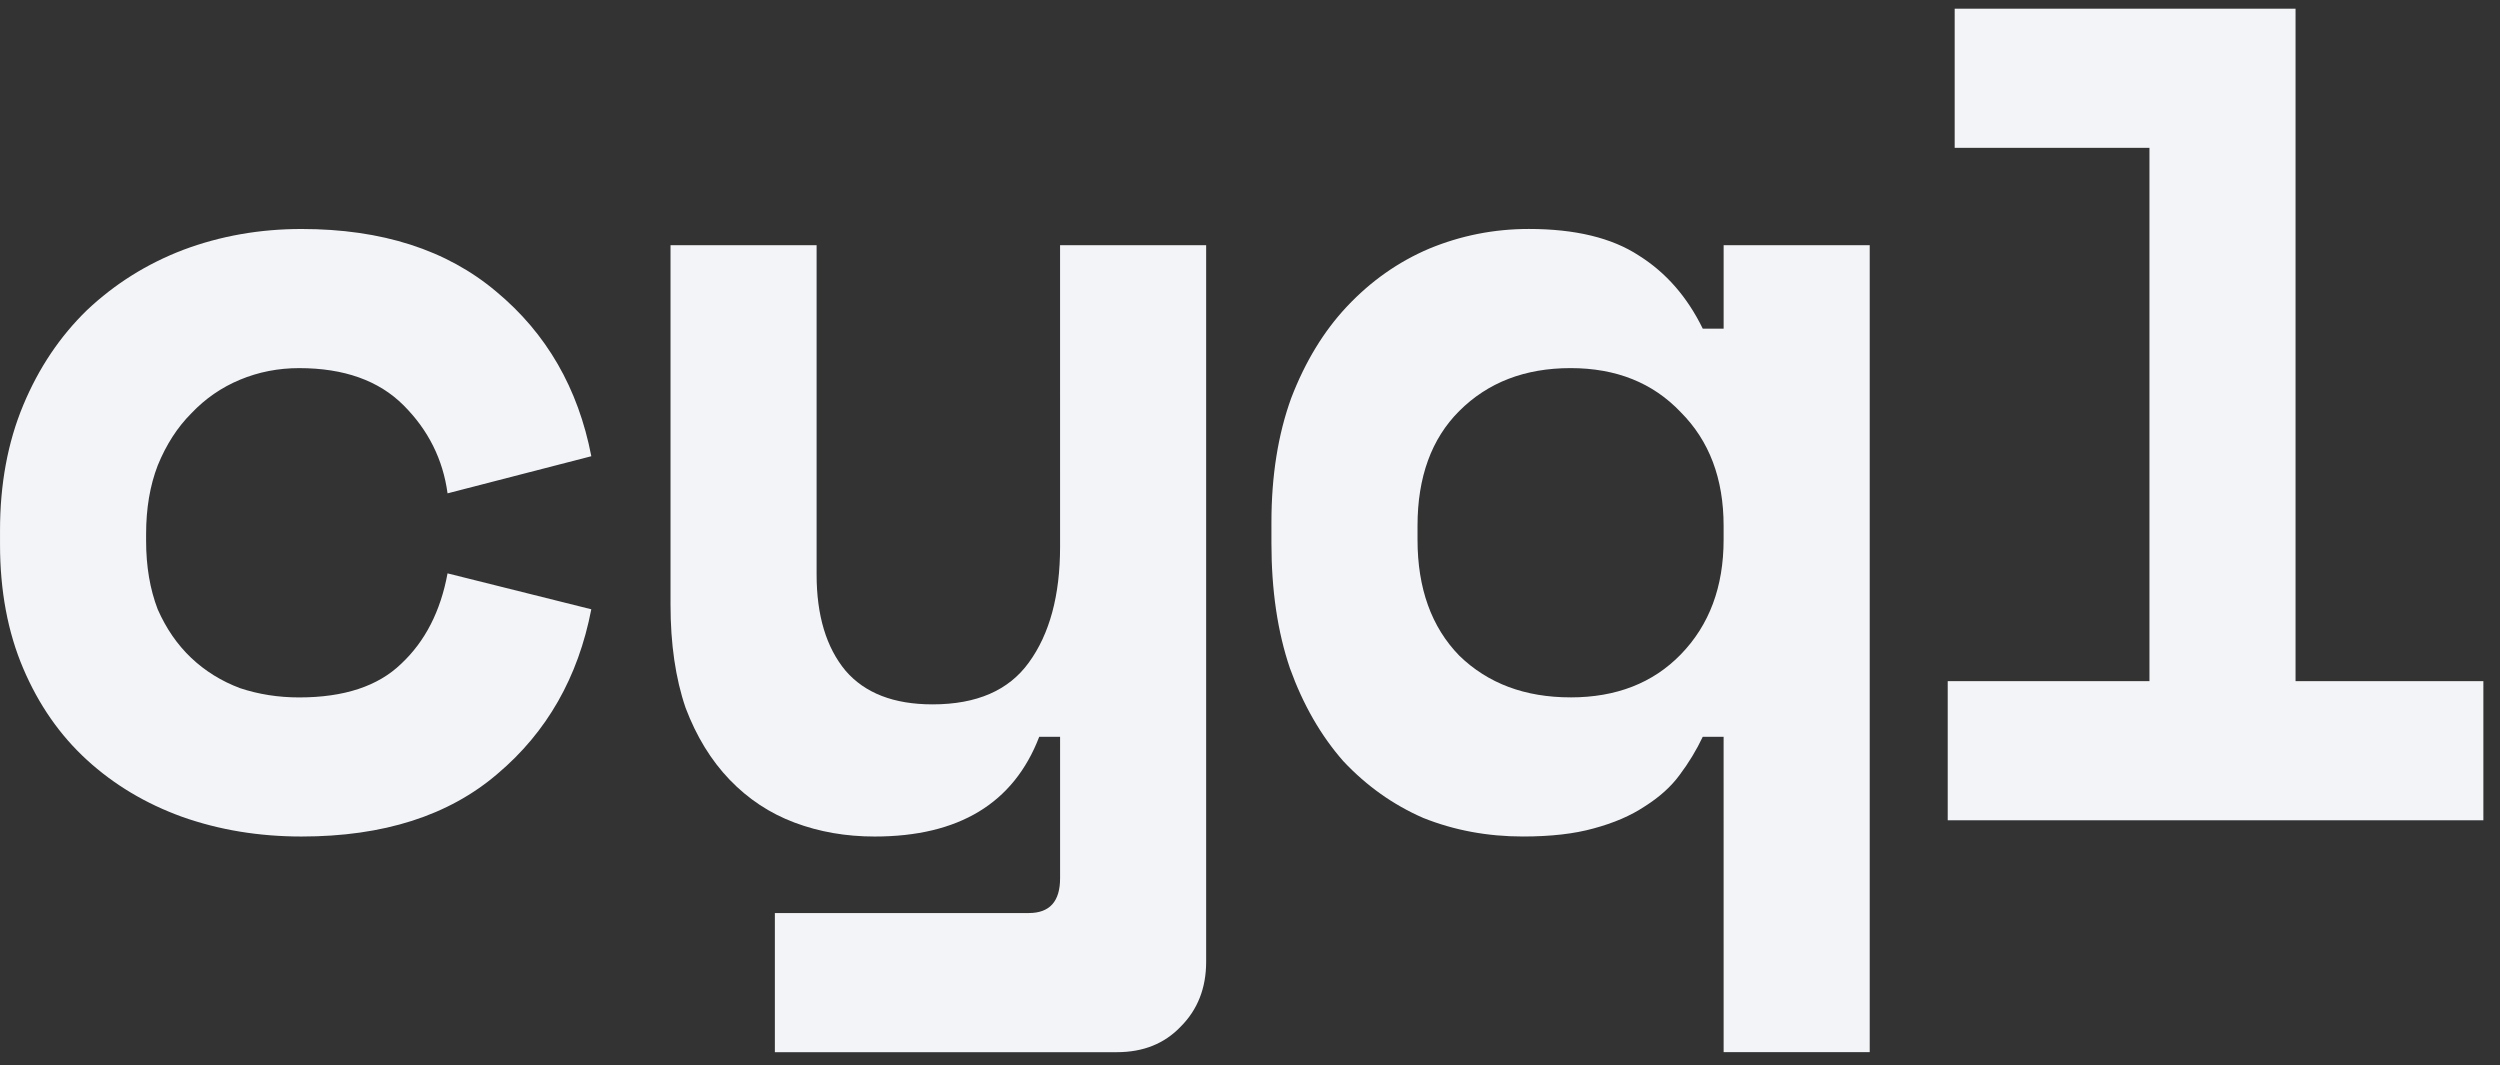 <svg fill="none" height="49" viewBox="0 0 115 49" width="115" xmlns="http://www.w3.org/2000/svg"><rect x="0" y="0" width="115" height="49" fill="#333333" stroke="none"/><g fill="#f2f4f8"><path d="m89.595 31.333h9.28v-24.533h-8.96v-6.4h15.68v30.933h8.64v6.4h-24.64z"/><path d="m79.286 33.893h-.96c-.284.604-.64 1.191-1.067 1.76-.391.533-.924 1.013-1.6 1.44-.64.427-1.422.764-2.347 1.013-.889.249-1.973.373-3.253.373-1.636 0-3.164-.284-4.587-.853-1.387-.605-2.613-1.476-3.68-2.613-1.031-1.173-1.849-2.596-2.453-4.267-.569-1.671-.853-3.591-.853-5.76v-.96c0-2.133.302-4.036.907-5.707.64-1.671 1.493-3.075 2.56-4.213 1.102-1.173 2.364-2.062 3.787-2.667 1.458-.604 2.987-.907 4.587-.907 2.133 0 3.822.409 5.067 1.227 1.244.782 2.222 1.902 2.933 3.36h.96v-3.84h6.72v37.12h-6.72zm-7.04-1.813c2.098 0 3.787-.658 5.067-1.973 1.315-1.351 1.973-3.111 1.973-5.28v-.64c0-2.169-.658-3.911-1.973-5.227-1.28-1.351-2.969-2.027-5.067-2.027-2.098 0-3.804.658-5.12 1.973-1.28 1.28-1.92 3.04-1.92 5.28v.64c0 2.24.64 4.018 1.92 5.333 1.316 1.28 3.022 1.92 5.12 1.92z"/><path d="m48.763 11.28h6.72v32.96c0 1.209-.391 2.204-1.173 2.987-.747.782-1.724 1.173-2.933 1.173h-15.733v-6.4h11.68c.96 0 1.44-.533 1.44-1.6v-6.507h-.96c-1.173 3.058-3.698 4.587-7.573 4.587-1.316 0-2.542-.213-3.68-.64-1.138-.427-2.133-1.084-2.987-1.973s-1.529-1.991-2.027-3.307c-.462-1.351-.693-2.933-.693-4.747v-16.533h6.72v15.147c0 1.884.445 3.36 1.333 4.427.889 1.031 2.222 1.547 4 1.547 2.027 0 3.502-.64 4.427-1.92.96-1.315 1.44-3.093 1.44-5.333z"/><path d="m27.2 28.027c-.604 3.129-2.044 5.653-4.32 7.573-2.24 1.92-5.244 2.88-9.013 2.88-1.956 0-3.787-.302-5.493-.907-1.671-.605-3.129-1.476-4.373-2.613-1.244-1.138-2.222-2.542-2.933-4.213-.711-1.671-1.067-3.573-1.067-5.707v-.64c0-2.133.356-4.053 1.067-5.76.711-1.707 1.689-3.164 2.933-4.373 1.28-1.209 2.756-2.133 4.427-2.773 1.707-.64 3.52-.96 5.44-.96 3.698 0 6.684.96 8.96 2.88 2.311 1.92 3.769 4.444 4.373 7.573l-6.613 1.707c-.213-1.565-.889-2.916-2.027-4.053s-2.738-1.707-4.8-1.707c-.96 0-1.867.178-2.72.533-.853.355-1.6.871-2.24 1.547-.64.64-1.156 1.44-1.547 2.4-.356.924-.533 1.973-.533 3.147v.32c0 1.173.178 2.222.533 3.147.391.889.907 1.635 1.547 2.24.64.604 1.387 1.067 2.24 1.387.853.284 1.76.427 2.72.427 2.062 0 3.627-.515 4.693-1.547 1.102-1.031 1.813-2.418 2.133-4.16z"/></g></svg>